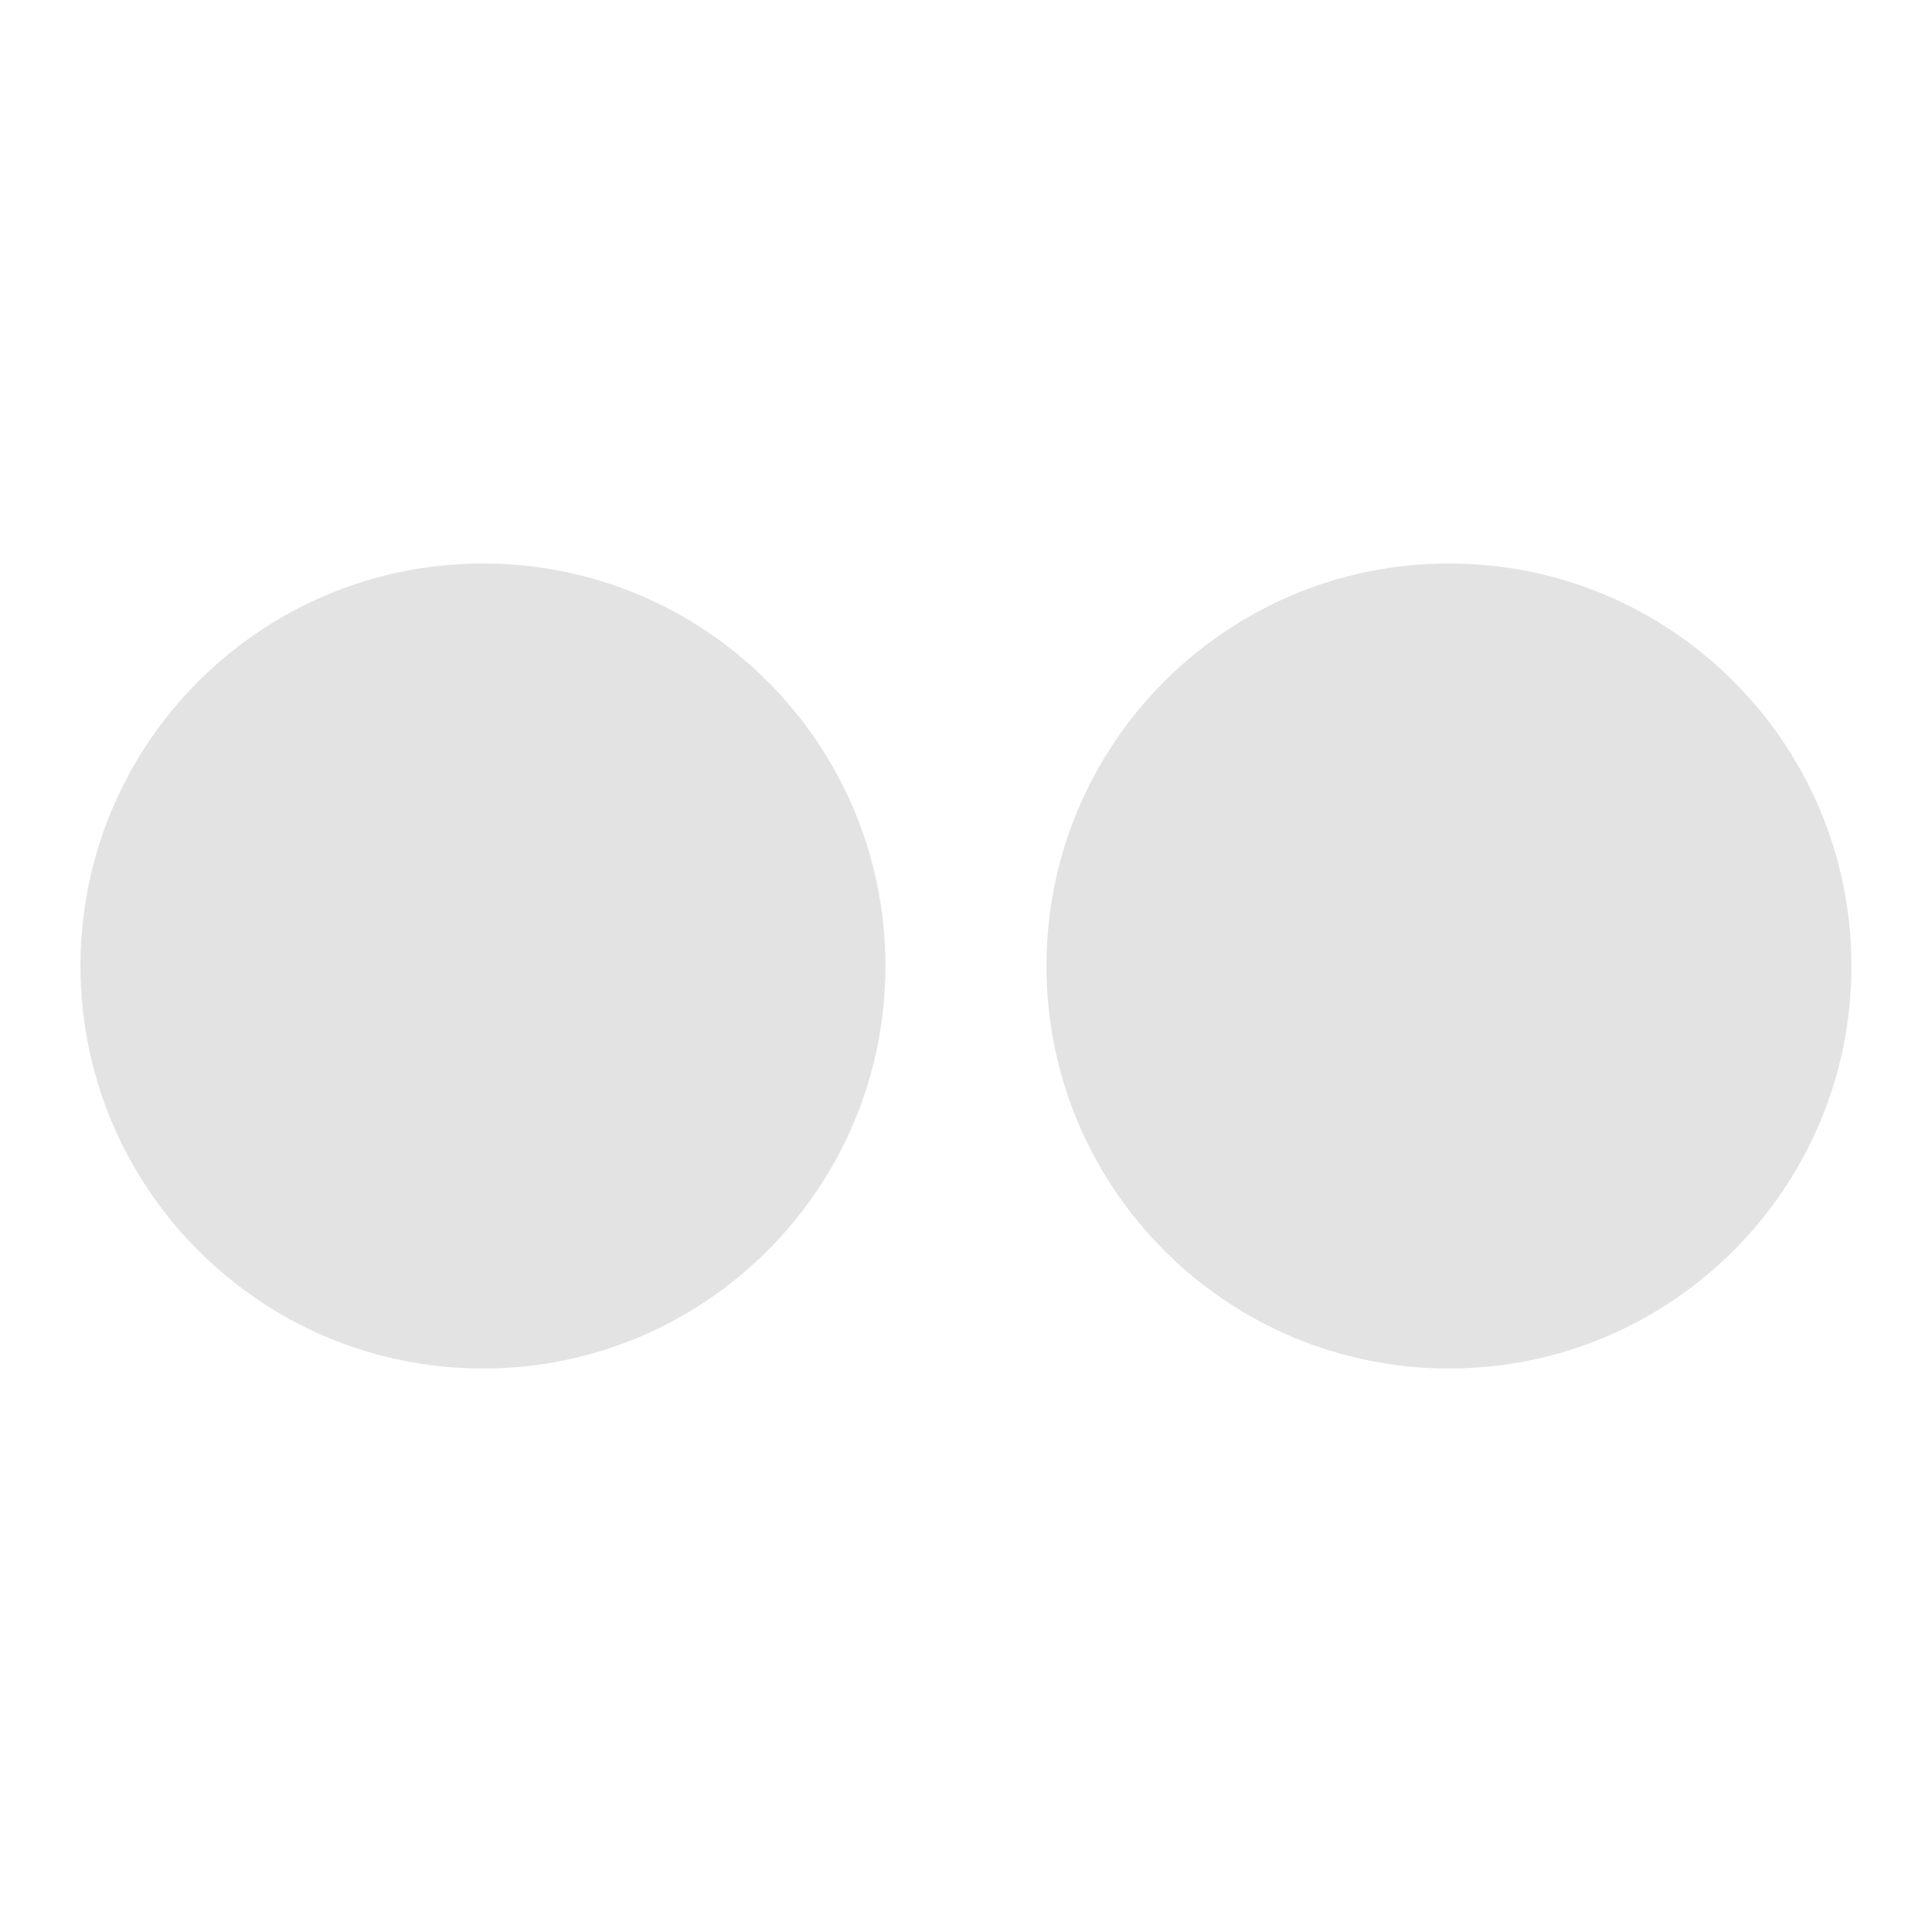 <svg width="20" height="20" viewBox="0 0 20 20" fill="none" xmlns="http://www.w3.org/2000/svg">
<path d="M9.166 10C9.166 12.301 7.301 14.167 5 14.167C2.698 14.167 0.833 12.301 0.833 10C0.833 7.699 2.698 5.833 5 5.833C7.301 5.833 9.166 7.699 9.166 10ZM19.166 10C19.166 12.301 17.301 14.167 15 14.167C12.698 14.167 10.833 12.301 10.833 10C10.833 7.699 12.698 5.833 15 5.833C17.301 5.833 19.166 7.699 19.166 10Z" fill="#E3E3E3"/>
</svg>
